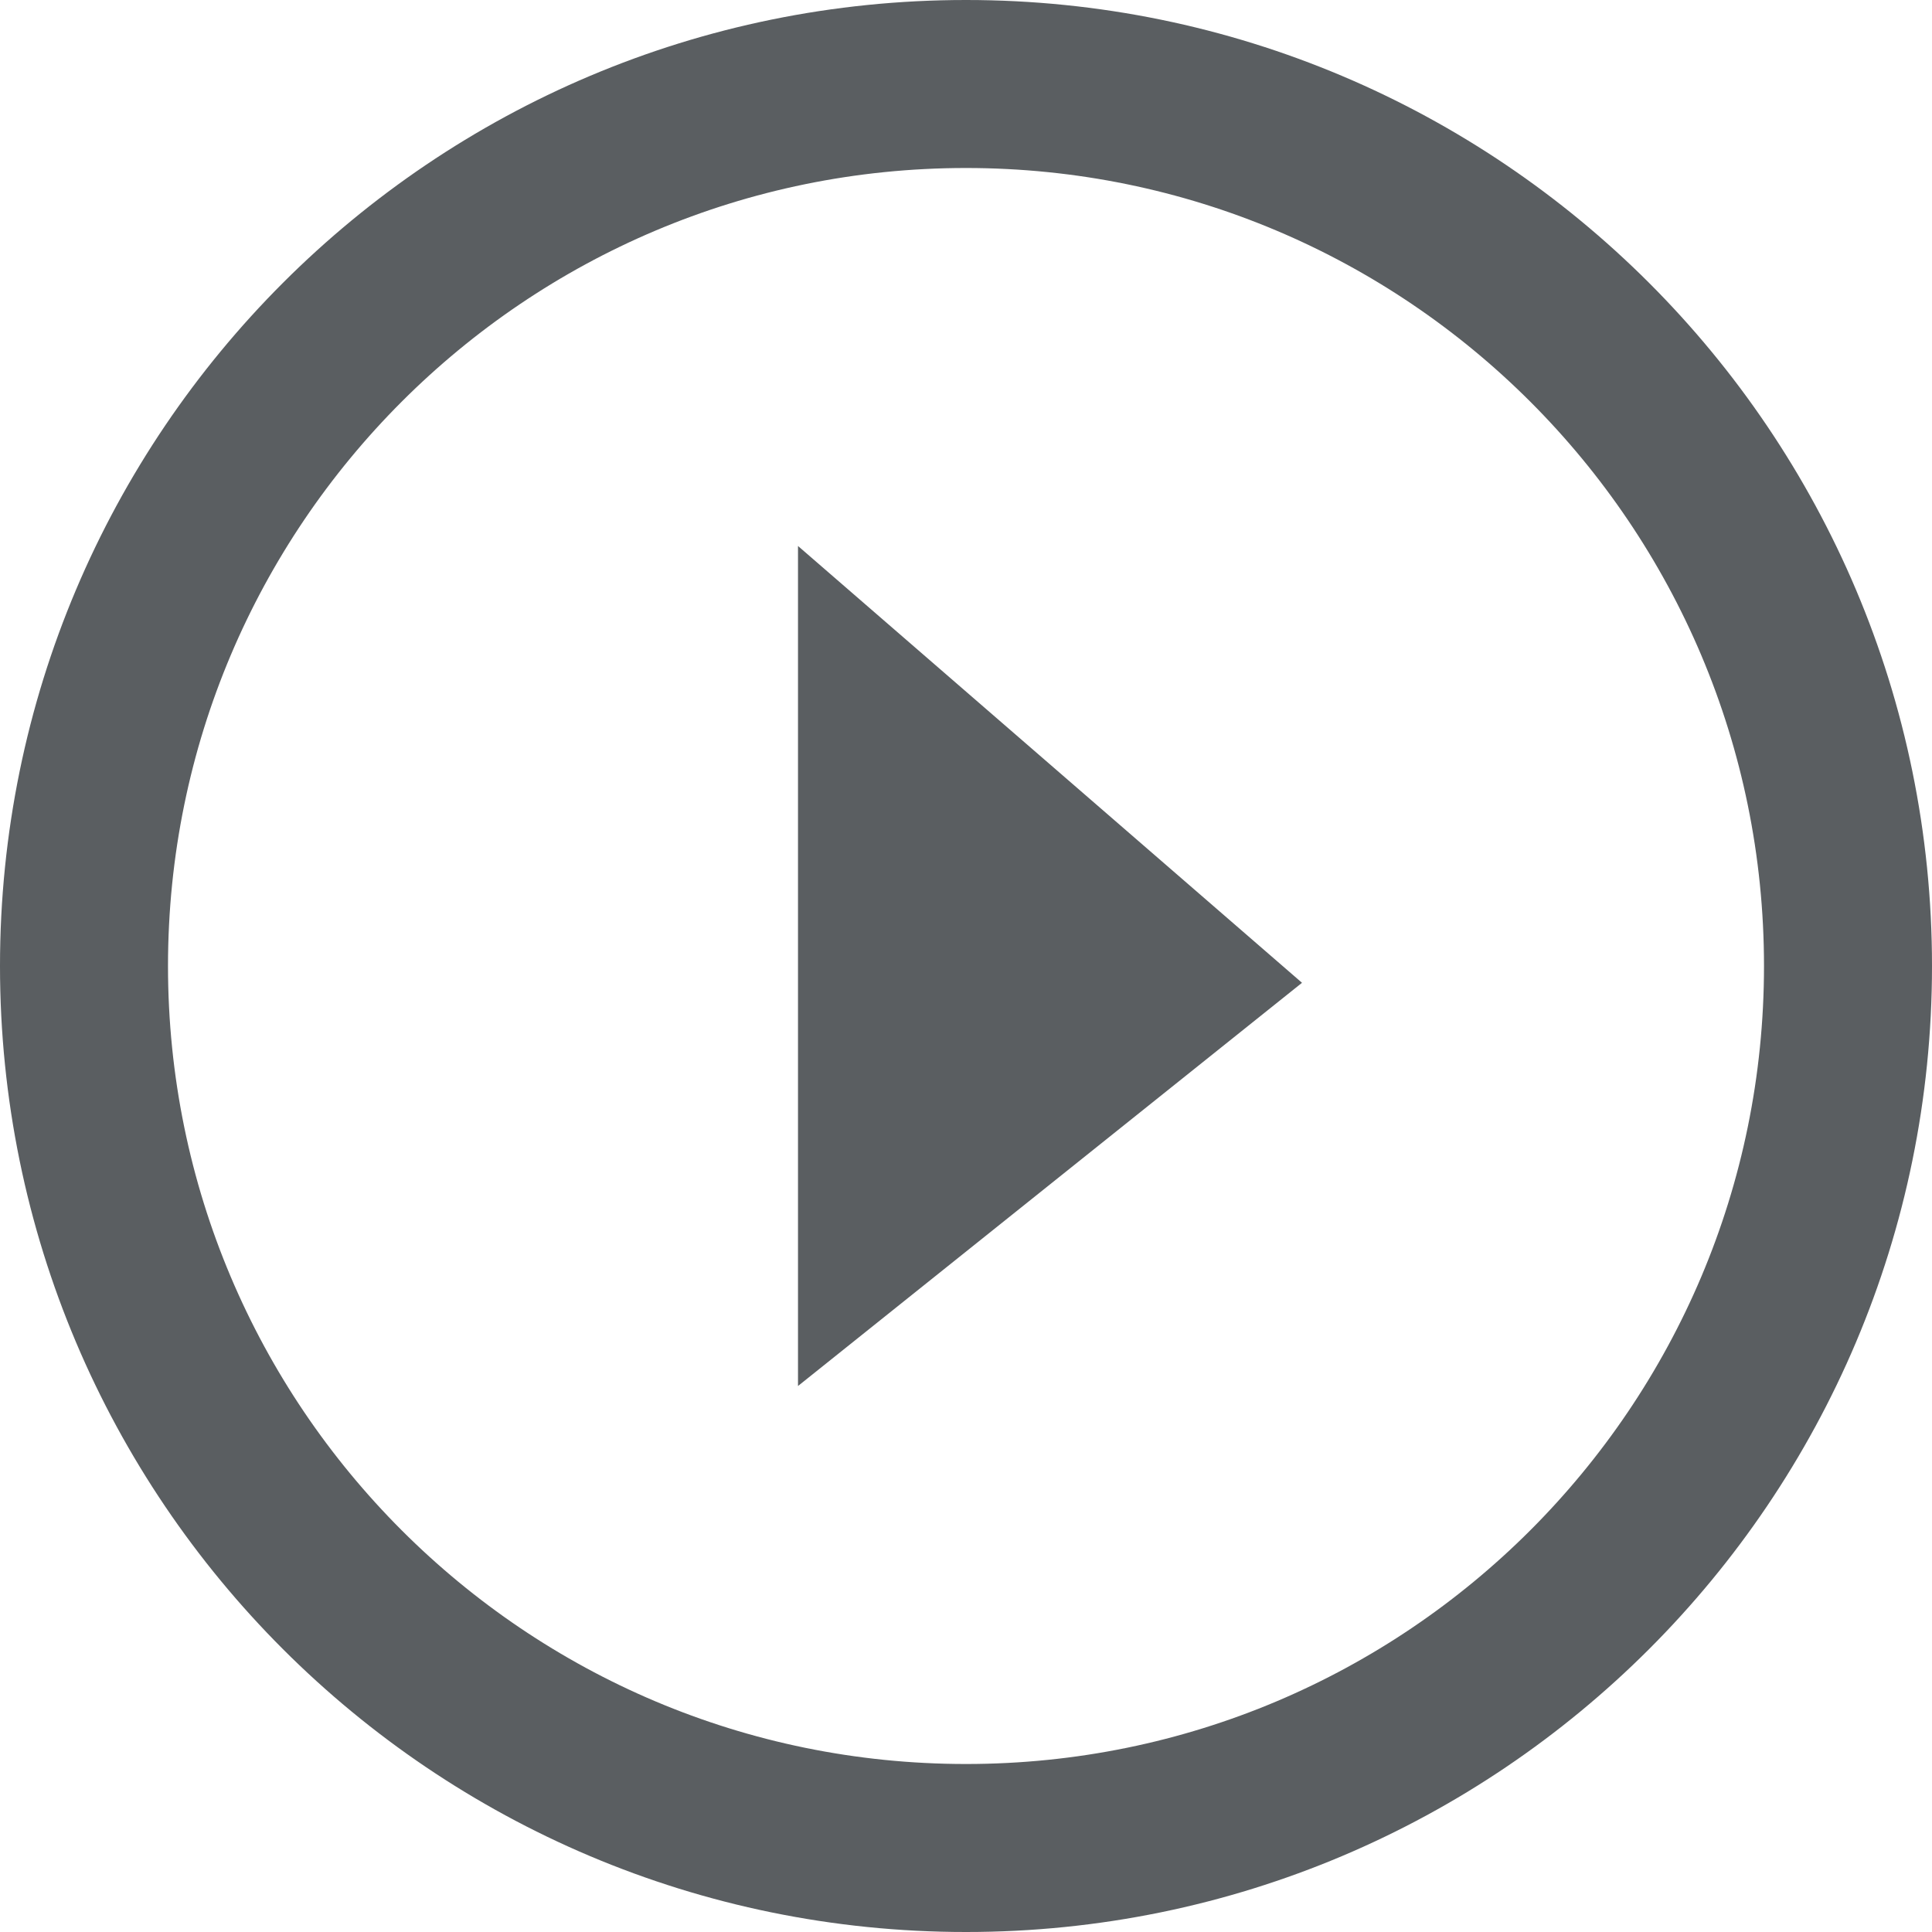 <?xml version="1.0" standalone="no"?>

<svg viewBox="0 0 23 23" style="background-color:#ffffff00" version="1.1" xmlns="http://www.w3.org/2000/svg" xmlns:xlink="http://www.w3.org/1999/xlink" xml:space="preserve" x="0px" y="0px" width="100%" height="100%">
	<g id="Layer%201">
		<path id="Ellipse" d="M 11.5 22 C 5.7 22 1 17.3 1 11.5 C 1 5.7 5.7 1 11.5 1 C 17.3 1 22 5.7 22 11.5 C 22 17.3 17.3 22 11.5 22 Z" stroke="#5a5e61" stroke-width="2" fill="none"/>
		<g>
			<path d="M 9.5 16.5 L 9.5 6.5 L 15.5 11.7 L 9.5 16.5 Z" fill="#5a5e61"/>
		</g>
	</g>
</svg>